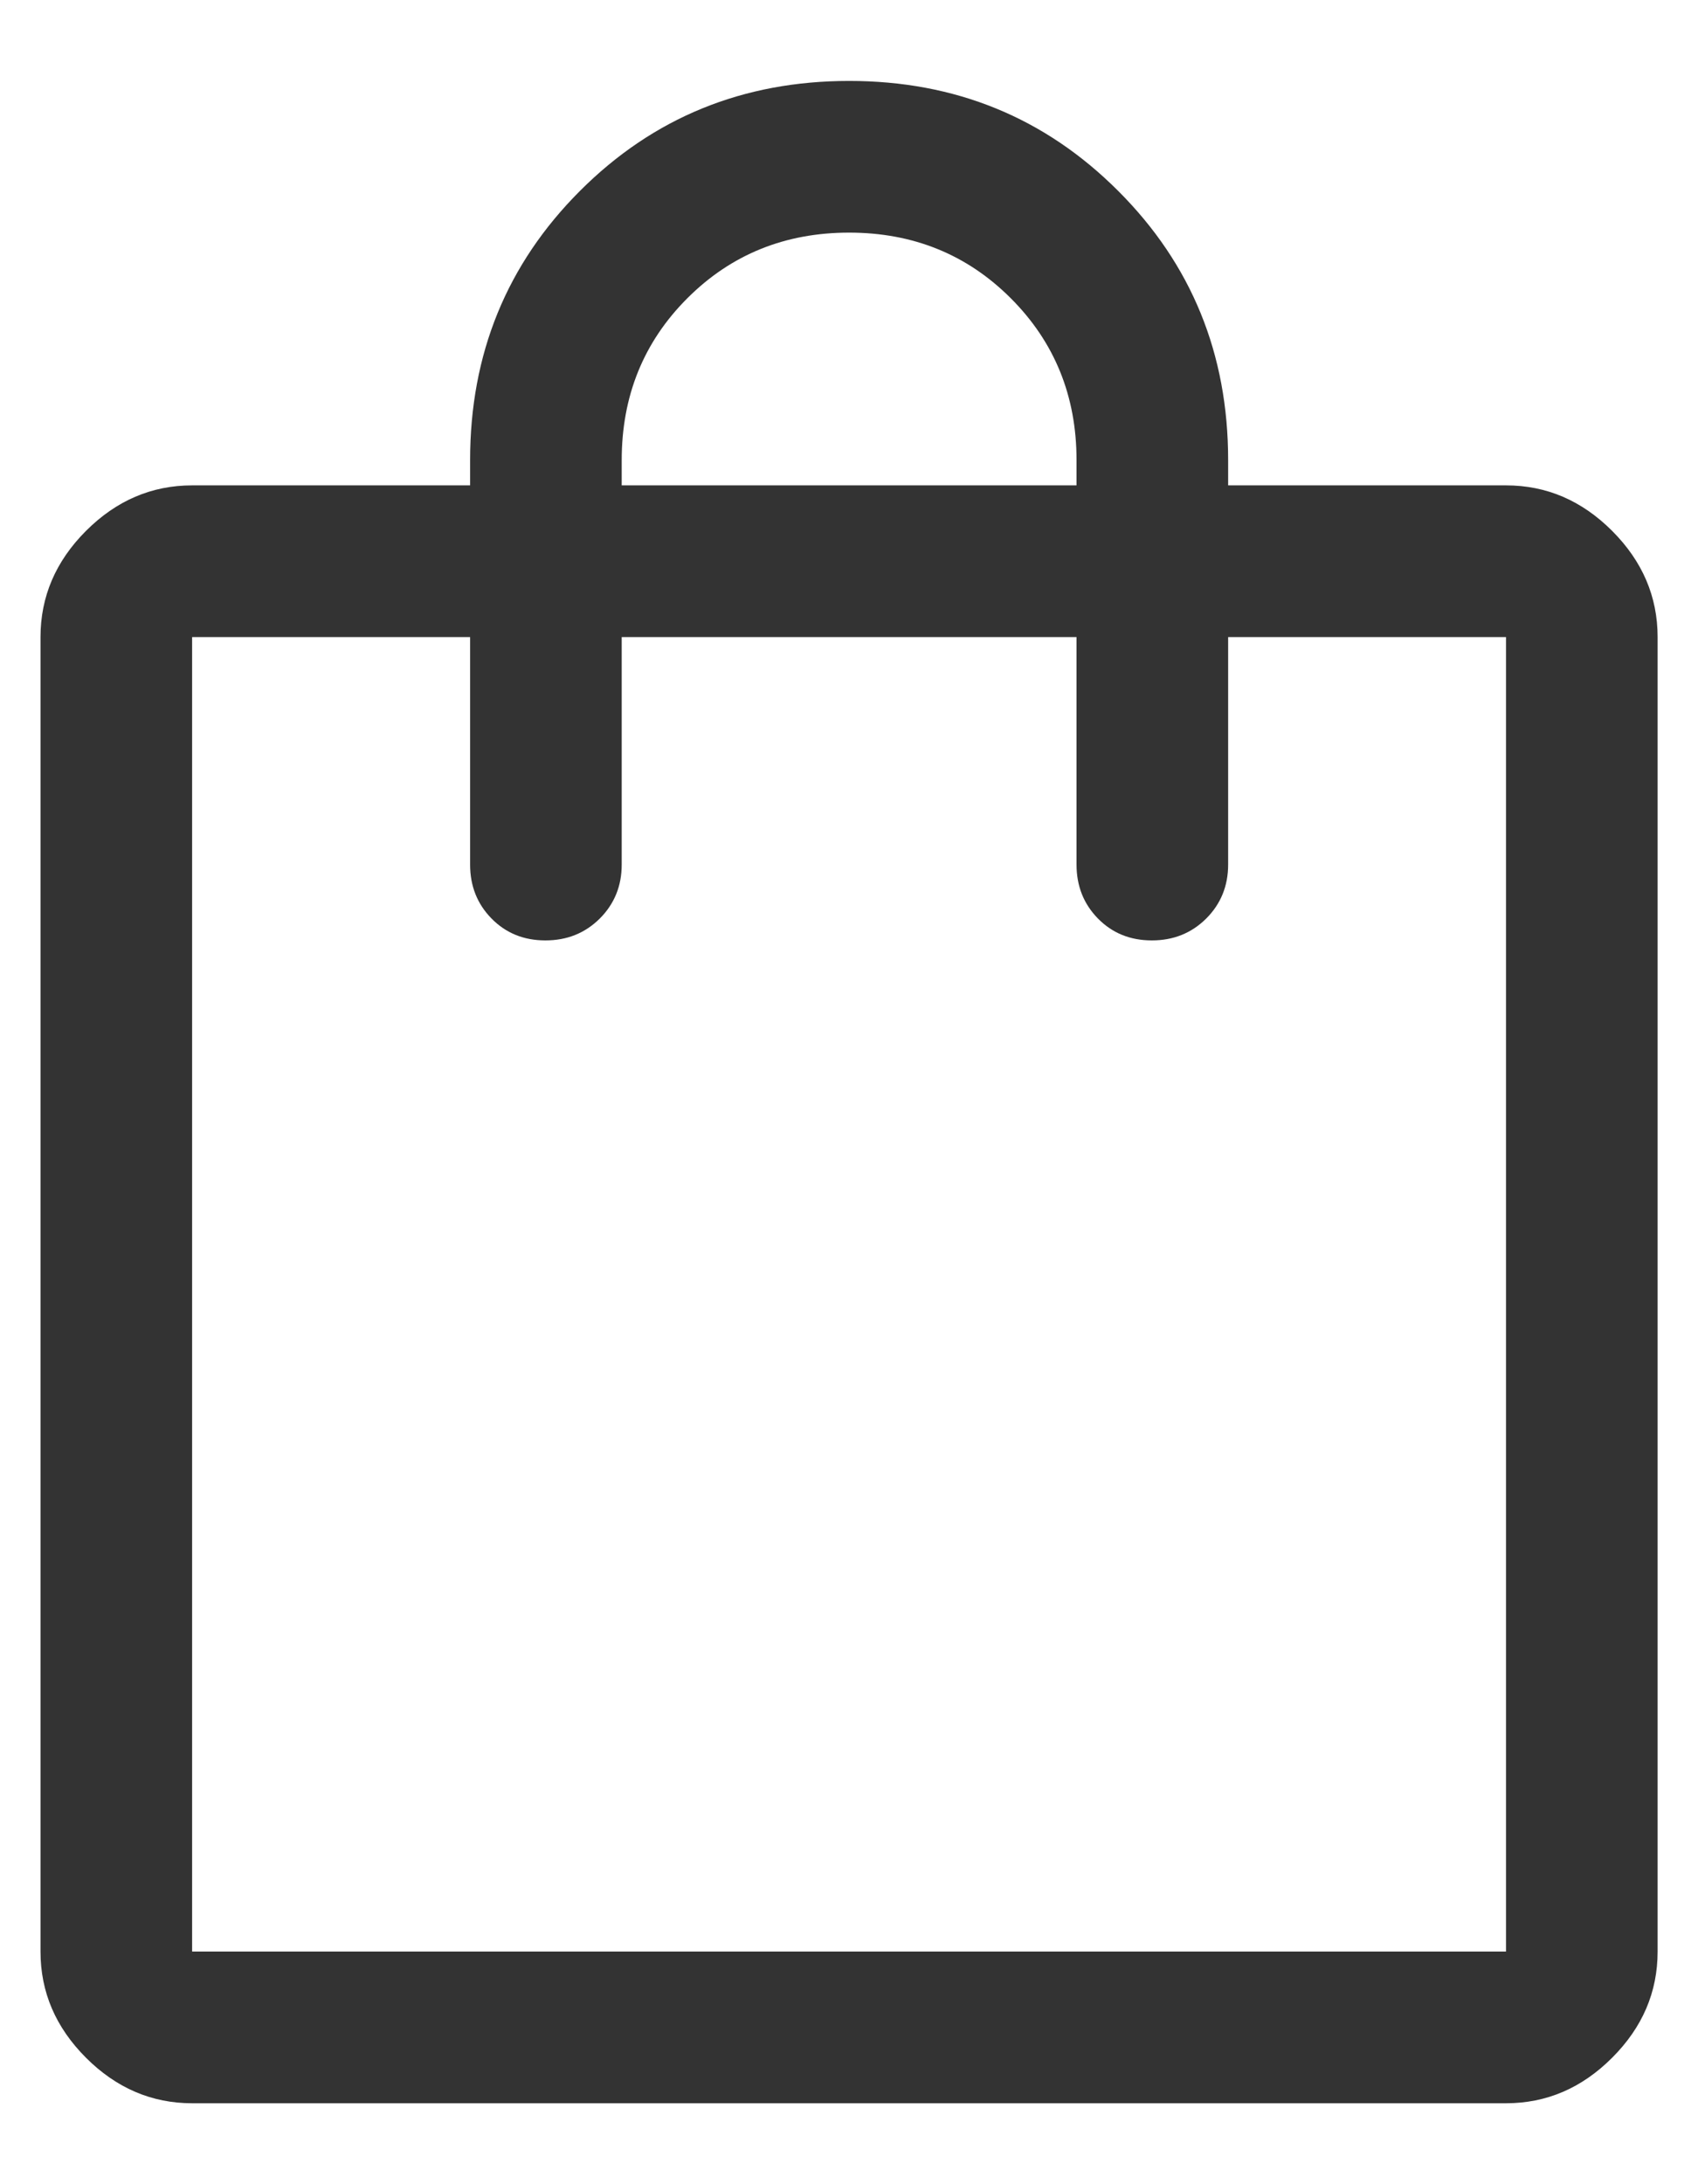 <svg width="14" height="18" viewBox="0 0 14 18" fill="none" xmlns="http://www.w3.org/2000/svg">
<path d="M1.584 17.333C1.251 17.333 0.959 17.208 0.709 16.958C0.459 16.708 0.334 16.417 0.334 16.083V5.25C0.334 4.917 0.459 4.625 0.709 4.375C0.959 4.125 1.251 4 1.584 4H3.876V3.792C3.876 2.917 4.178 2.177 4.782 1.573C5.386 0.969 6.126 0.667 7.001 0.667C7.876 0.667 8.615 0.969 9.219 1.573C9.824 2.177 10.126 2.917 10.126 3.792V4H12.417C12.751 4 13.042 4.125 13.292 4.375C13.542 4.625 13.667 4.917 13.667 5.25V16.083C13.667 16.417 13.542 16.708 13.292 16.958C13.042 17.208 12.751 17.333 12.417 17.333H1.584ZM1.584 16.083H12.417V5.25H10.126V7.125C10.126 7.302 10.065 7.45 9.945 7.57C9.824 7.69 9.675 7.75 9.497 7.75C9.319 7.75 9.171 7.69 9.053 7.57C8.935 7.45 8.876 7.302 8.876 7.125V5.25H5.126V7.125C5.126 7.302 5.065 7.45 4.945 7.57C4.824 7.69 4.675 7.75 4.497 7.75C4.319 7.75 4.171 7.69 4.053 7.57C3.935 7.45 3.876 7.302 3.876 7.125V5.25H1.584V16.083ZM5.126 4H8.876V3.792C8.876 3.264 8.695 2.819 8.334 2.458C7.973 2.097 7.528 1.917 7.001 1.917C6.473 1.917 6.028 2.097 5.667 2.458C5.306 2.819 5.126 3.264 5.126 3.792V4Z" fill="#333333"/>
</svg>
